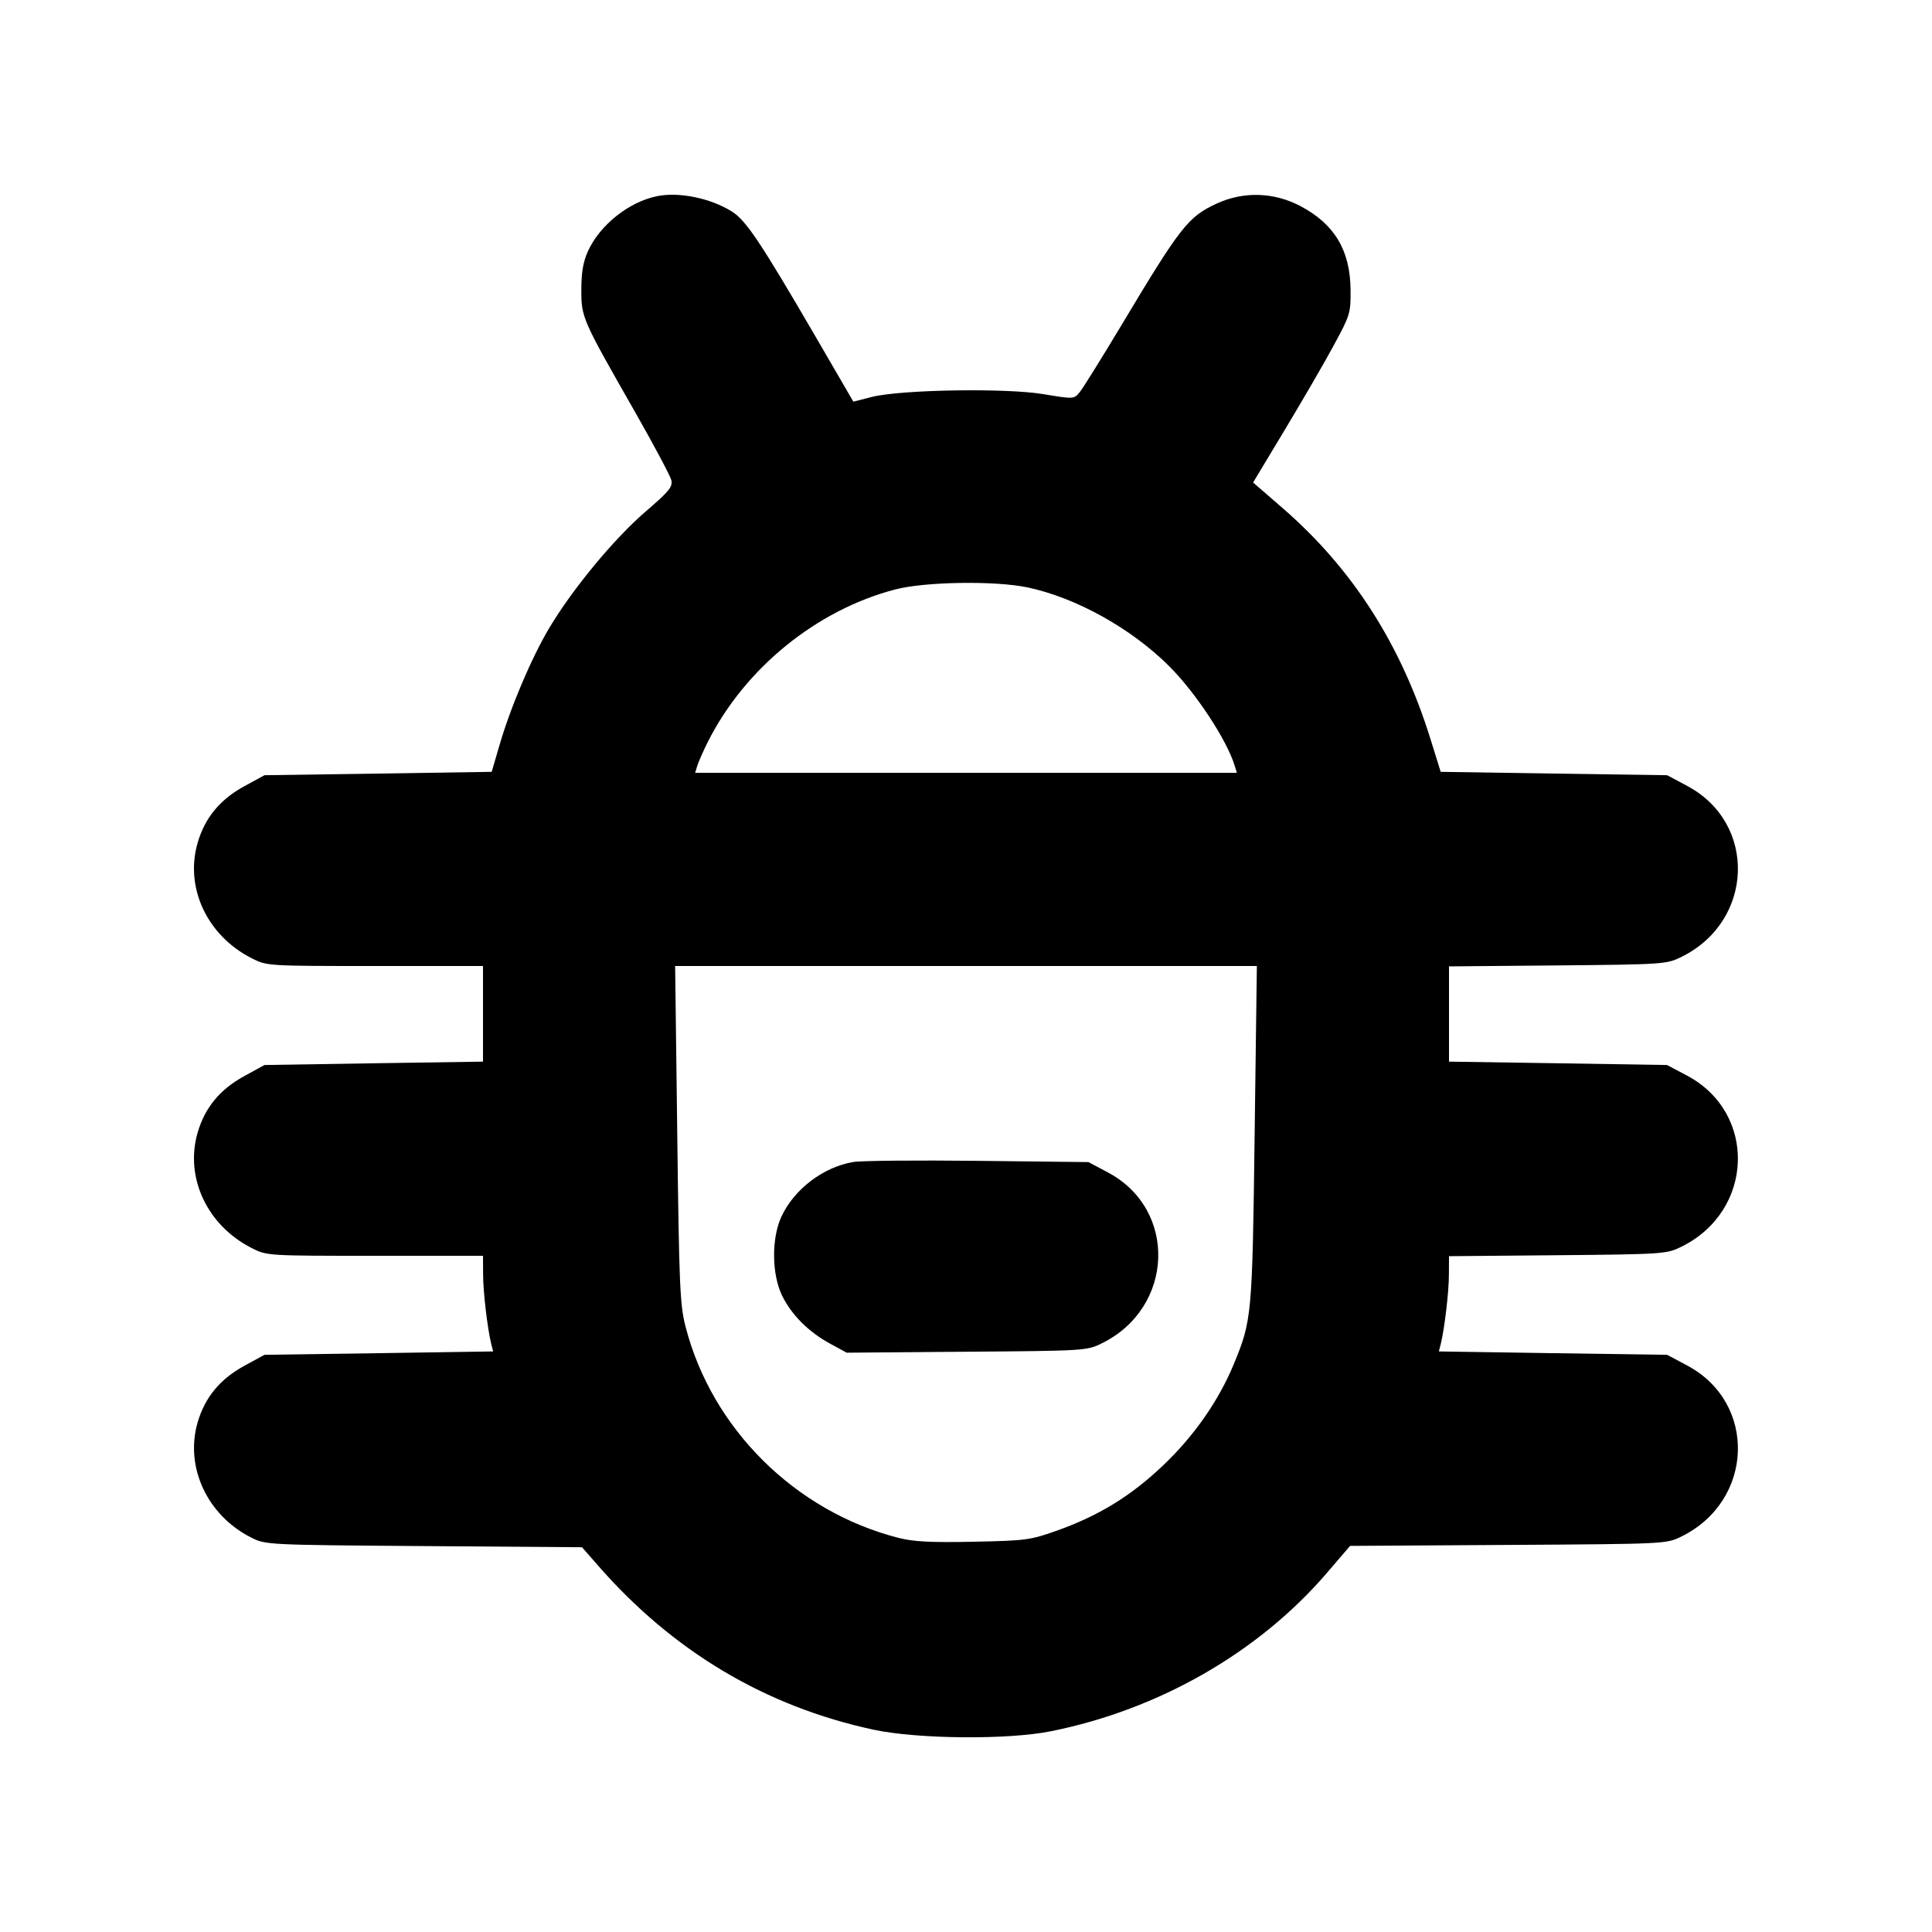 <svg id="icon" height="20" viewBox="0 0 20 20" width="20" xmlns="http://www.w3.org/2000/svg"><path d="M6.800 2.031 C 6.509 2.091,6.212 2.328,6.088 2.597 C 6.037 2.709,6.018 2.816,6.018 3.000 C 6.018 3.289,6.023 3.300,6.586 4.286 C 6.774 4.617,6.938 4.925,6.949 4.969 C 6.966 5.039,6.929 5.084,6.684 5.295 C 6.358 5.575,5.927 6.096,5.684 6.504 C 5.500 6.814,5.281 7.330,5.166 7.730 L 5.090 7.990 3.914 8.008 L 2.738 8.025 2.527 8.140 C 2.276 8.278,2.122 8.465,2.046 8.724 C 1.911 9.189,2.144 9.686,2.606 9.920 C 2.764 10.000,2.767 10.000,3.882 10.000 L 5.000 10.000 5.000 10.495 L 5.000 10.990 3.869 11.007 L 2.738 11.025 2.528 11.140 C 2.276 11.278,2.122 11.465,2.046 11.724 C 1.911 12.189,2.144 12.686,2.606 12.920 C 2.764 13.000,2.767 13.000,3.882 13.000 L 5.000 13.000 5.001 13.192 C 5.001 13.374,5.047 13.759,5.086 13.916 L 5.105 13.990 3.921 14.008 L 2.738 14.025 2.527 14.140 C 2.276 14.278,2.122 14.465,2.046 14.724 C 1.912 15.185,2.144 15.686,2.599 15.916 C 2.750 15.992,2.756 15.993,4.387 16.005 L 6.025 16.017 6.185 16.200 C 6.963 17.093,7.922 17.665,9.044 17.906 C 9.498 18.003,10.432 18.012,10.878 17.922 C 11.997 17.698,13.029 17.106,13.735 16.284 L 13.976 16.003 15.613 15.993 C 17.247 15.983,17.250 15.983,17.406 15.906 C 18.158 15.536,18.192 14.522,17.466 14.136 L 17.258 14.025 16.077 14.008 L 14.895 13.990 14.914 13.916 C 14.953 13.759,14.999 13.375,14.999 13.194 L 15.000 13.004 16.125 12.994 C 17.223 12.984,17.254 12.981,17.406 12.906 C 18.158 12.536,18.192 11.522,17.465 11.135 L 17.257 11.025 16.129 11.007 L 15.000 10.990 15.000 10.497 L 15.000 10.004 16.125 9.994 C 17.223 9.984,17.254 9.981,17.406 9.906 C 18.158 9.536,18.192 8.522,17.466 8.136 L 17.258 8.025 16.086 8.008 L 14.914 7.990 14.809 7.653 C 14.504 6.672,14.003 5.890,13.278 5.260 L 12.972 4.995 13.301 4.448 C 13.482 4.147,13.710 3.755,13.807 3.575 C 13.977 3.262,13.983 3.241,13.981 3.000 C 13.977 2.592,13.816 2.322,13.465 2.135 C 13.191 1.989,12.875 1.979,12.598 2.106 C 12.299 2.244,12.223 2.341,11.607 3.370 C 11.402 3.711,11.209 4.022,11.176 4.061 C 11.117 4.132,11.114 4.132,10.800 4.080 C 10.410 4.015,9.329 4.033,9.025 4.109 L 8.834 4.158 8.444 3.487 C 7.874 2.508,7.723 2.282,7.577 2.190 C 7.356 2.051,7.028 1.984,6.800 2.031 M10.638 6.081 C 11.142 6.188,11.712 6.506,12.104 6.897 C 12.378 7.171,12.699 7.658,12.781 7.925 L 12.804 8.000 10.000 8.000 L 7.196 8.000 7.219 7.925 C 7.232 7.884,7.280 7.775,7.326 7.683 C 7.709 6.920,8.451 6.315,9.267 6.102 C 9.577 6.021,10.302 6.010,10.638 6.081 M12.988 11.742 C 12.964 13.622,12.959 13.669,12.772 14.122 C 12.614 14.503,12.359 14.868,12.037 15.173 C 11.707 15.487,11.372 15.692,10.941 15.845 C 10.666 15.943,10.618 15.949,10.078 15.960 C 9.636 15.969,9.459 15.960,9.301 15.920 C 8.232 15.646,7.369 14.790,7.097 13.734 C 7.039 13.511,7.030 13.311,7.011 11.743 L 6.989 10.000 10.000 10.000 L 13.011 10.000 12.988 11.742 M8.833 12.029 C 8.522 12.081,8.219 12.312,8.088 12.597 C 7.985 12.822,7.989 13.194,8.097 13.414 C 8.196 13.614,8.371 13.789,8.596 13.911 L 8.765 14.003 10.007 13.993 C 11.229 13.984,11.253 13.982,11.406 13.906 C 12.155 13.538,12.192 12.522,11.471 12.138 L 11.268 12.030 10.126 12.017 C 9.497 12.010,8.916 12.015,8.833 12.029 " fill="currentColor" stroke="none" fill-rule="evenodd"></path></svg>